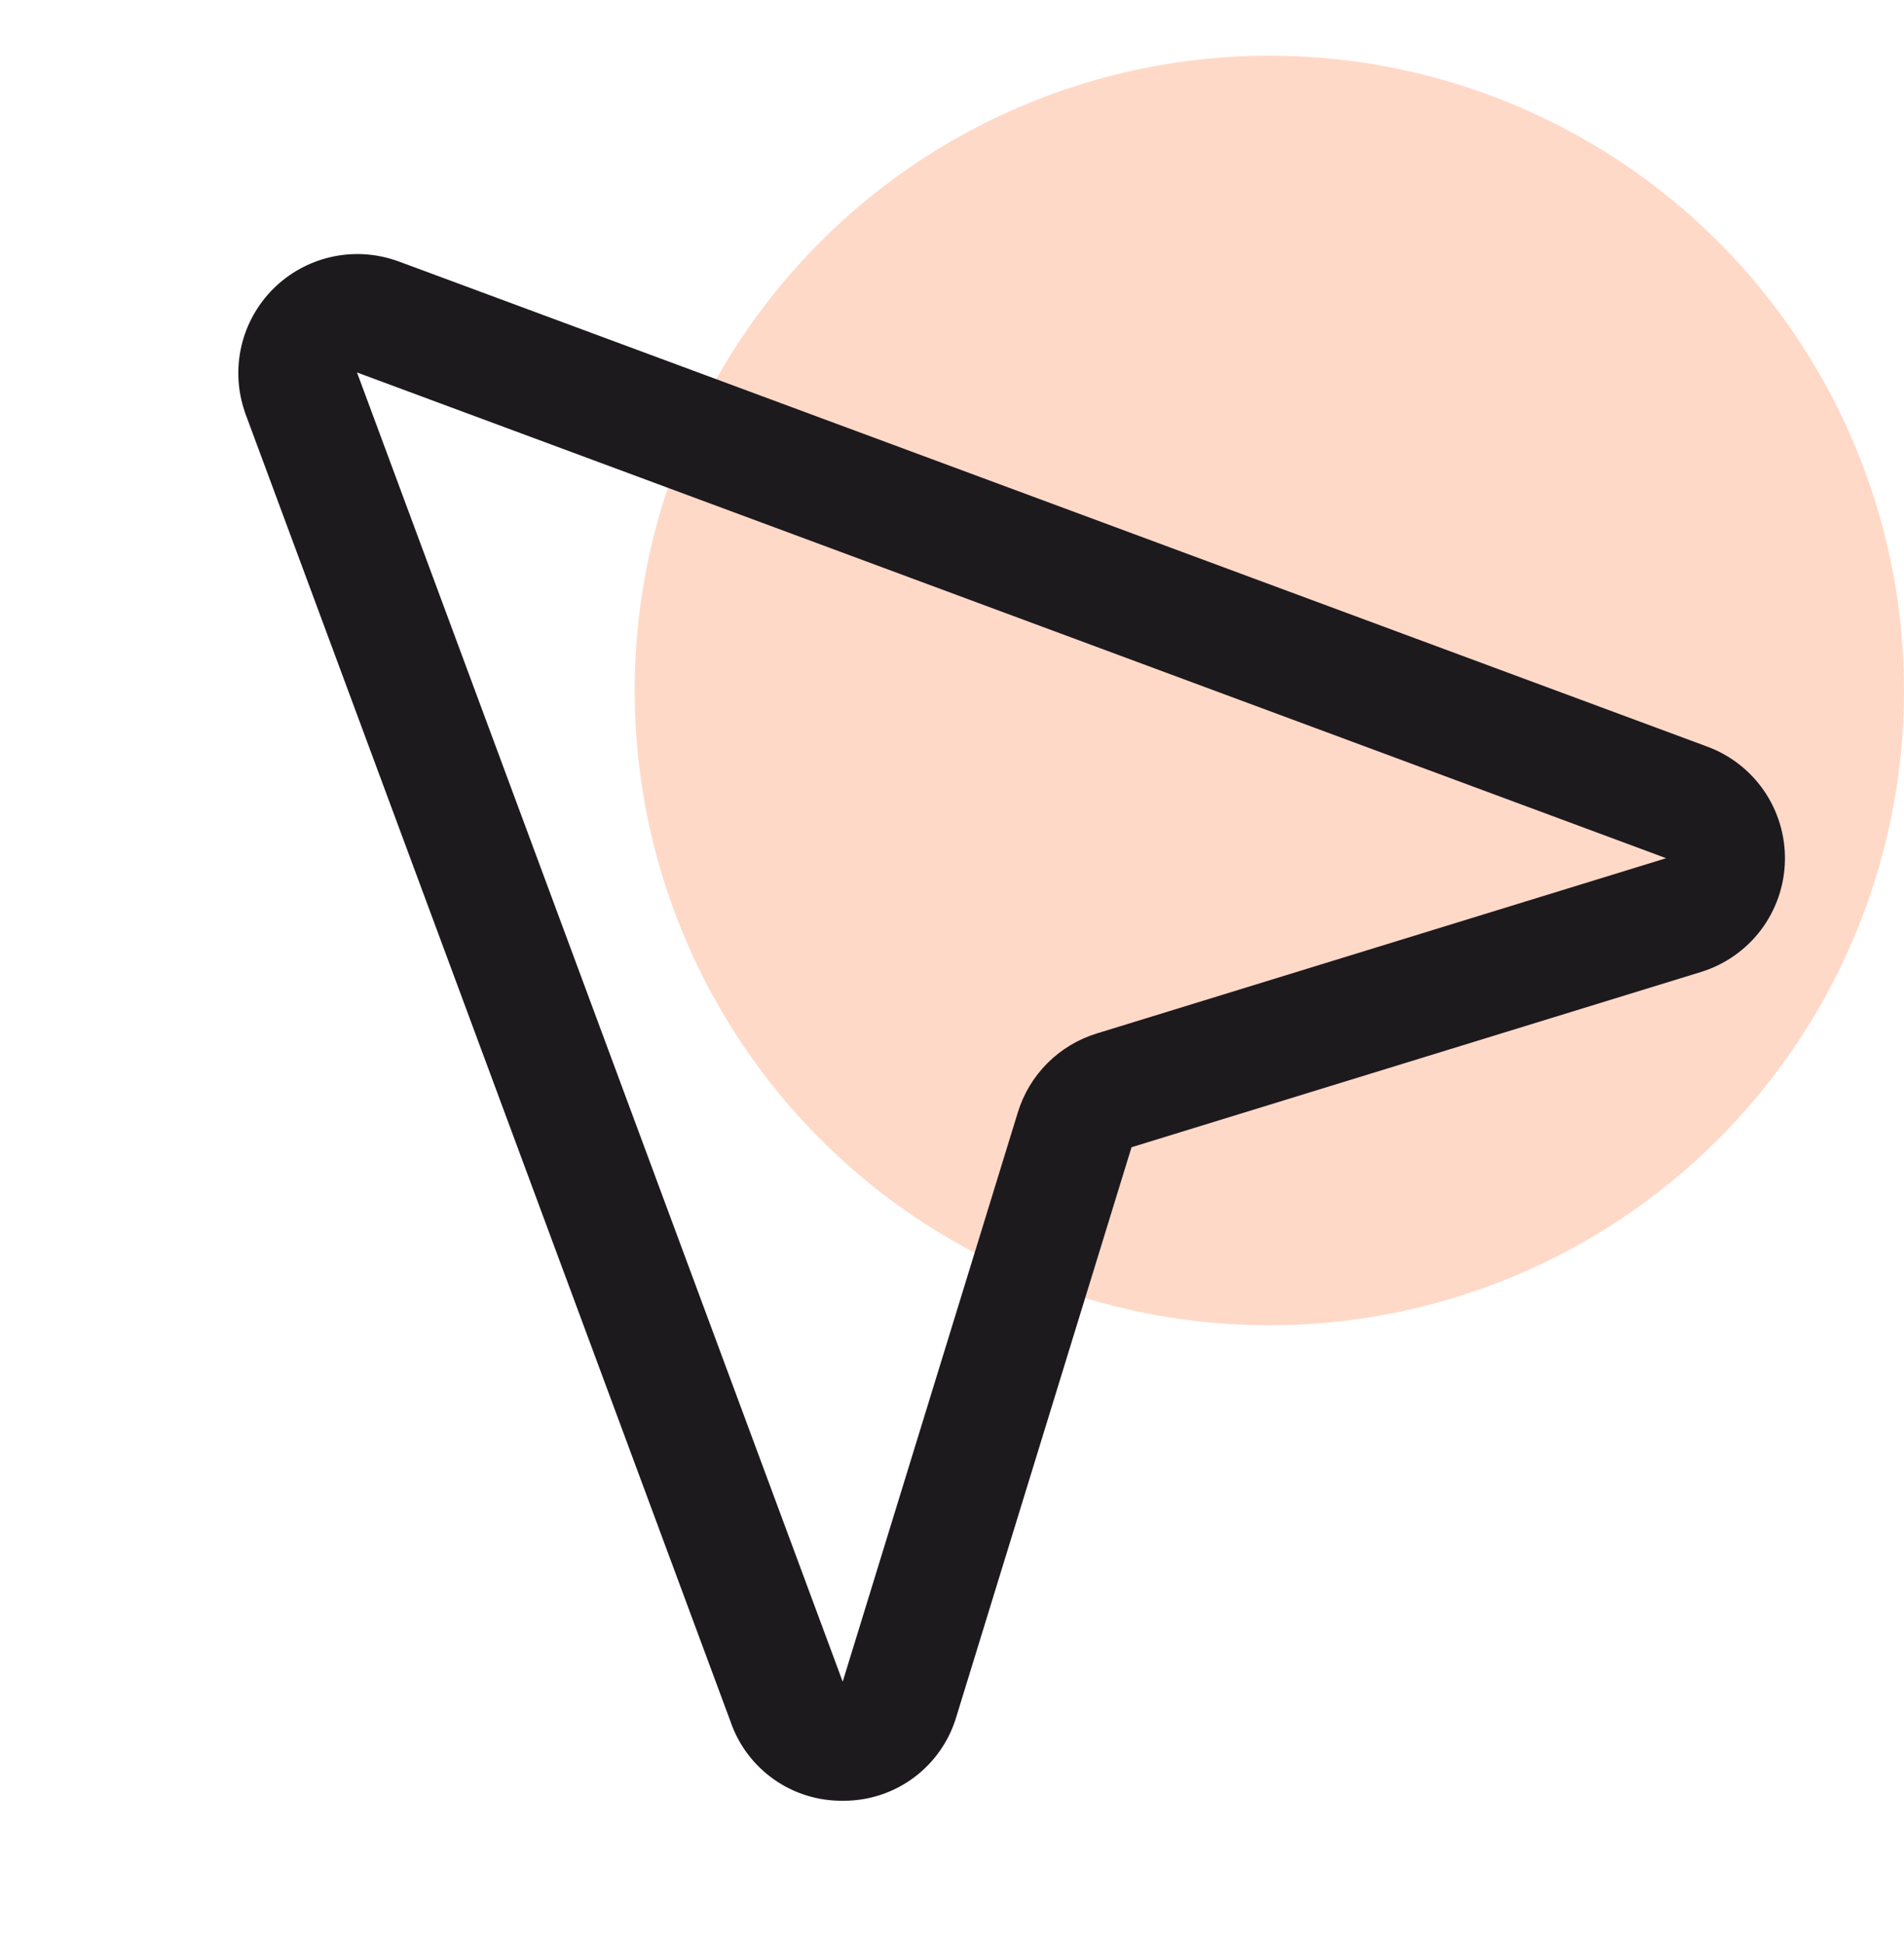 <svg width="48" height="49" viewBox="0 0 48 49" fill="none" xmlns="http://www.w3.org/2000/svg">
<circle cx="32" cy="17.404" r="16" fill="#FFD9C8"/>
<path d="M42.999 18.803L10.014 6.576L9.984 6.567C9.454 6.384 8.882 6.354 8.335 6.48C7.788 6.606 7.287 6.883 6.889 7.279C6.492 7.676 6.213 8.176 6.086 8.723C5.959 9.27 5.987 9.841 6.169 10.373C6.171 10.383 6.174 10.393 6.178 10.403L18.415 43.388C18.615 43.976 18.997 44.486 19.504 44.845C20.011 45.204 20.619 45.394 21.24 45.388H21.296C21.93 45.383 22.546 45.175 23.052 44.794C23.558 44.413 23.929 43.879 24.109 43.272L28.526 28.916L42.881 24.499C43.484 24.313 44.014 23.942 44.394 23.439C44.774 22.935 44.986 22.324 44.998 21.693C45.011 21.062 44.825 20.443 44.466 19.924C44.106 19.405 43.593 19.013 42.998 18.803H42.999ZM42 21.632L27.645 26.05C27.178 26.194 26.753 26.45 26.407 26.795C26.061 27.141 25.805 27.566 25.661 28.033L21.244 42.388L21.233 42.356L9 9.388L41.966 21.617L41.996 21.628L42 21.632Z" fill="#1D1A1E"/>
</svg>
